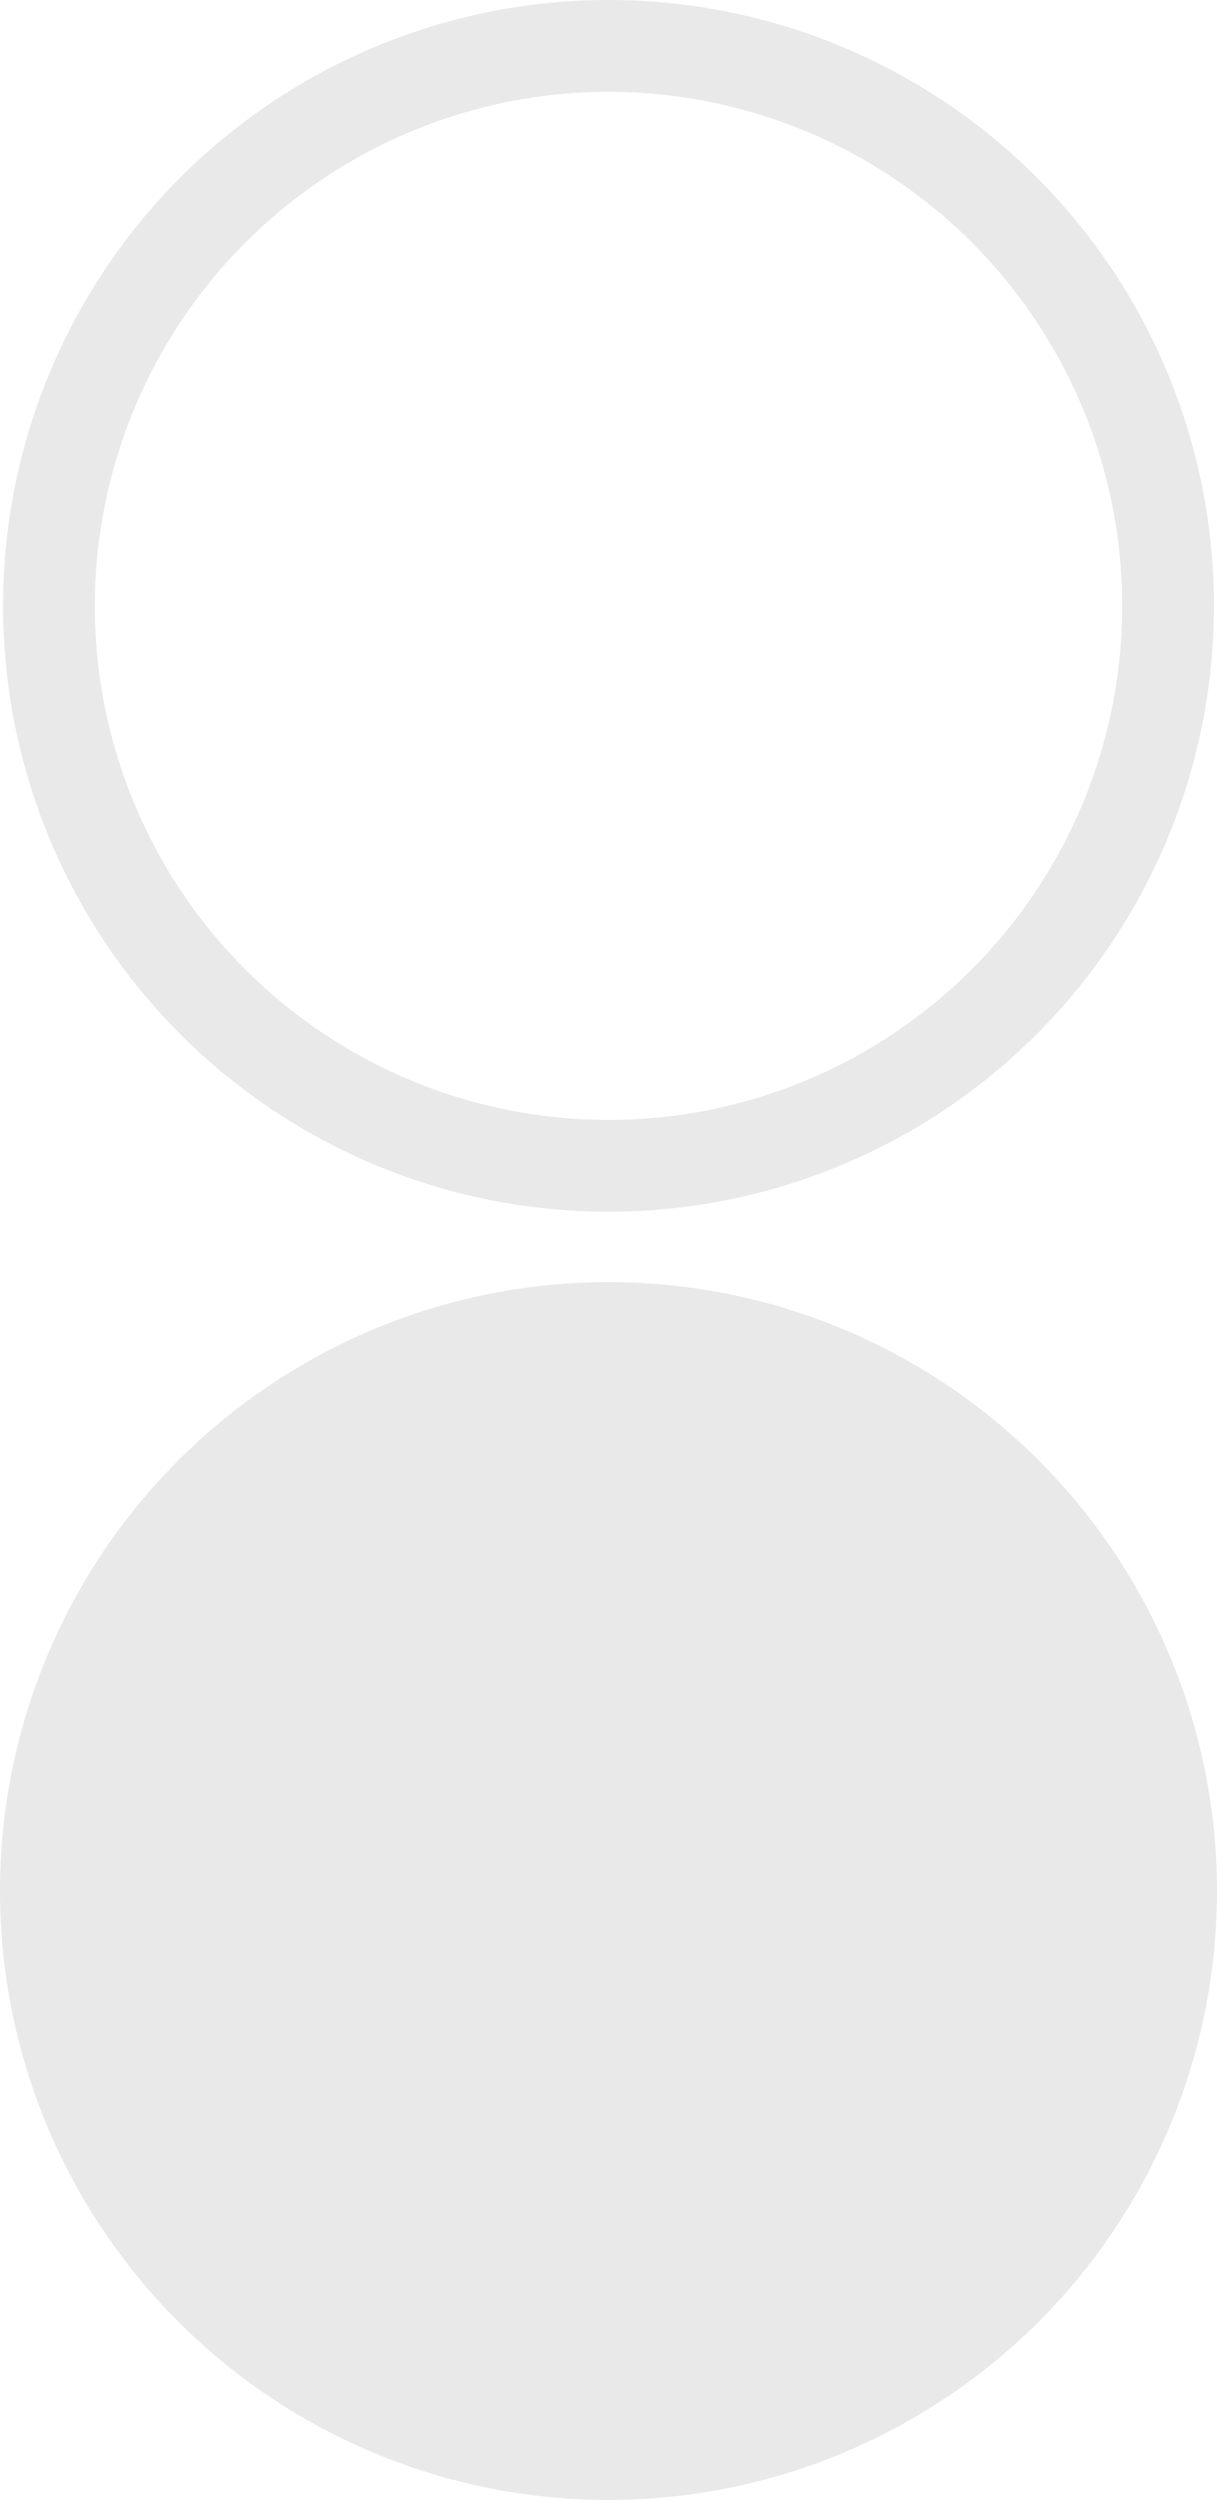 <svg id="Layer_1" data-name="Layer 1" xmlns="http://www.w3.org/2000/svg" viewBox="0 0 39.8 81.7"><defs><style>.cls-1{fill:#e9e9e9;}</style></defs><g id="path3817-5-6-2-3"><path class="cls-1" d="M19.9,3A16.8,16.8,0,1,1,3.1,19.8,16.82,16.82,0,0,1,19.9,3m0-3A19.8,19.8,0,1,0,39.7,19.8,19.79,19.79,0,0,0,19.9,0Z"/></g><circle id="path3817-5-6-2-3-2" class="cls-1" cx="19.9" cy="61.8" r="19.9"/></svg>